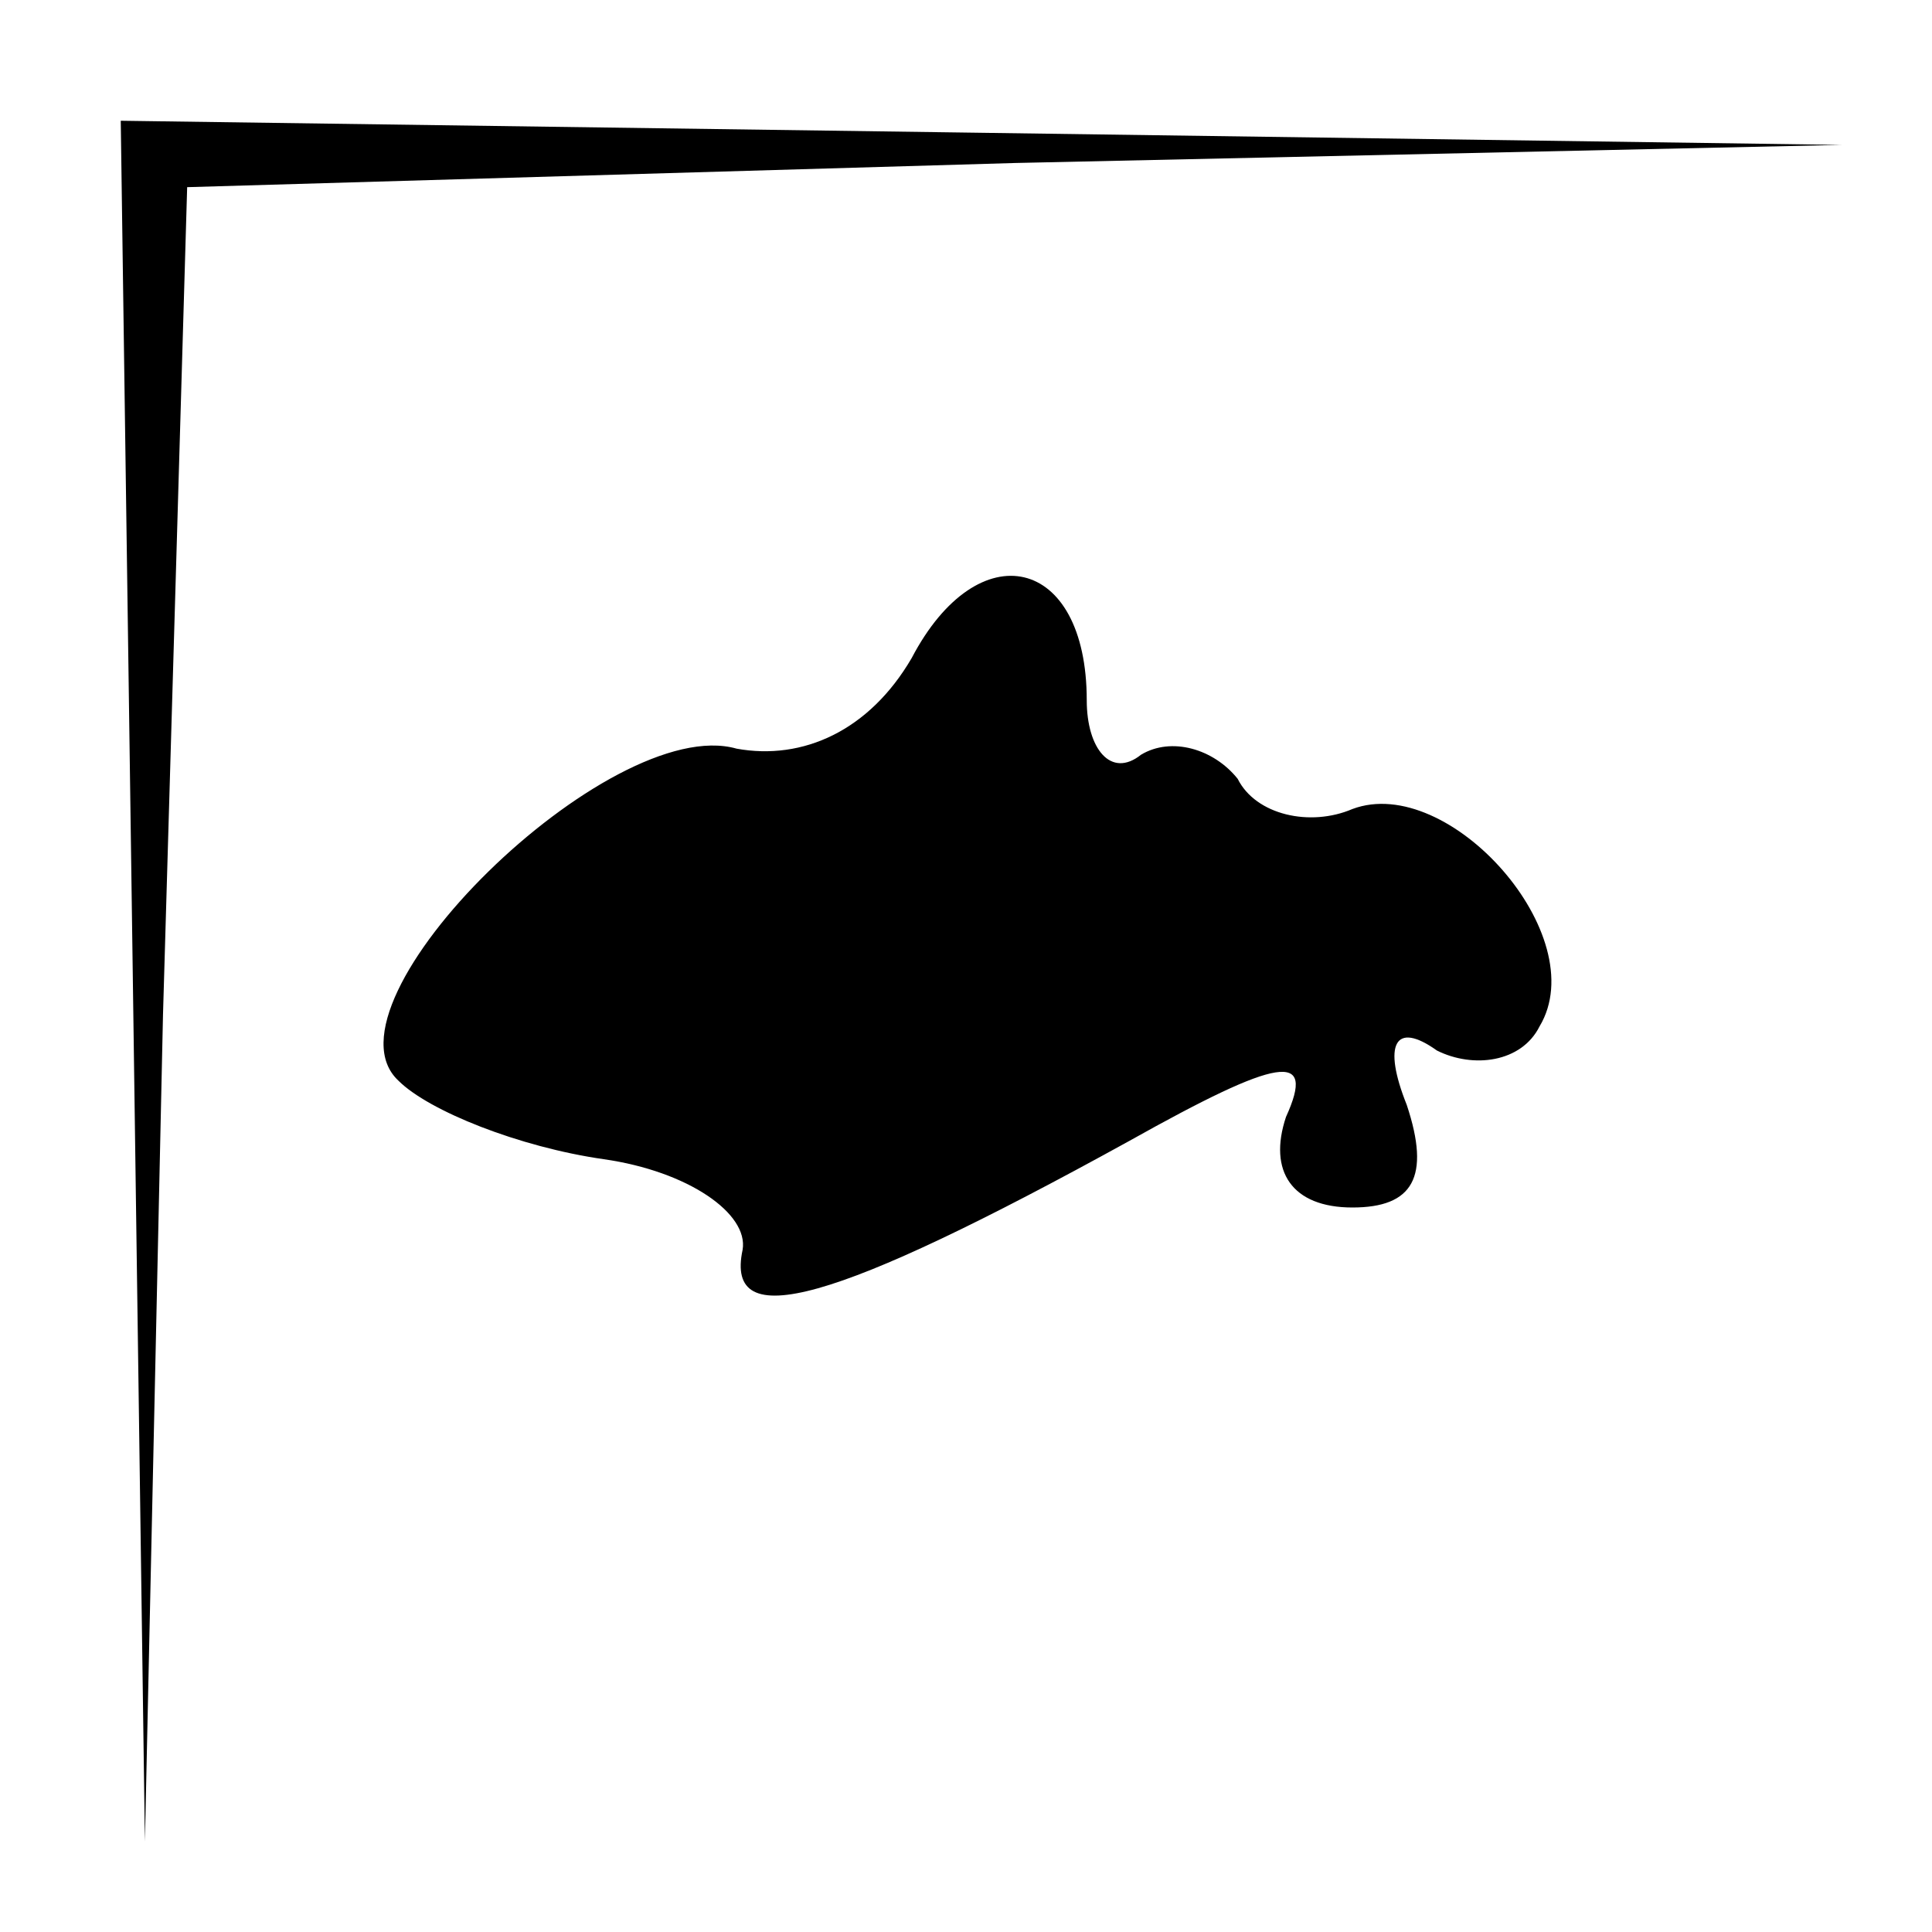 <?xml version="1.0" standalone="no"?>
<!DOCTYPE svg PUBLIC "-//W3C//DTD SVG 20010904//EN"
 "http://www.w3.org/TR/2001/REC-SVG-20010904/DTD/svg10.dtd">
<svg version="1.0" xmlns="http://www.w3.org/2000/svg"
 width="32pt" height="32pt" viewBox="0 0 32 32"
 preserveAspectRatio="xMidYMid meet">
<g transform="translate(0,32) scale(0.1,-0.1)"
fill="#000000" stroke="none">
<path fill="#000000" stroke="none" d="M22 158 l2 -143 3 137 4 137 137 4 137
3 -142 2 -143 2 2 -142z"/>
<path fill="#000000" stroke="none" d="M151 211 c-7 -12 -18 -17 -29 -15 -21
6 -70 -42 -56 -55 5 -5 20 -11 34 -13 14 -2 24 -9 23 -15 -3 -14 15 -9 64 18
25 14 31 15 26 4 -3 -9 1 -15 11 -15 10 0 13 5 9 17 -4 10 -2 14 5 9 6 -3 14
-2 17 4 9 15 -15 42 -31 36 -7 -3 -16 -1 -19 5 -4 5 -11 7 -16 4 -5 -4 -9 1
-9 9 0 24 -18 28 -29 7z"/>
</g>
</svg>
